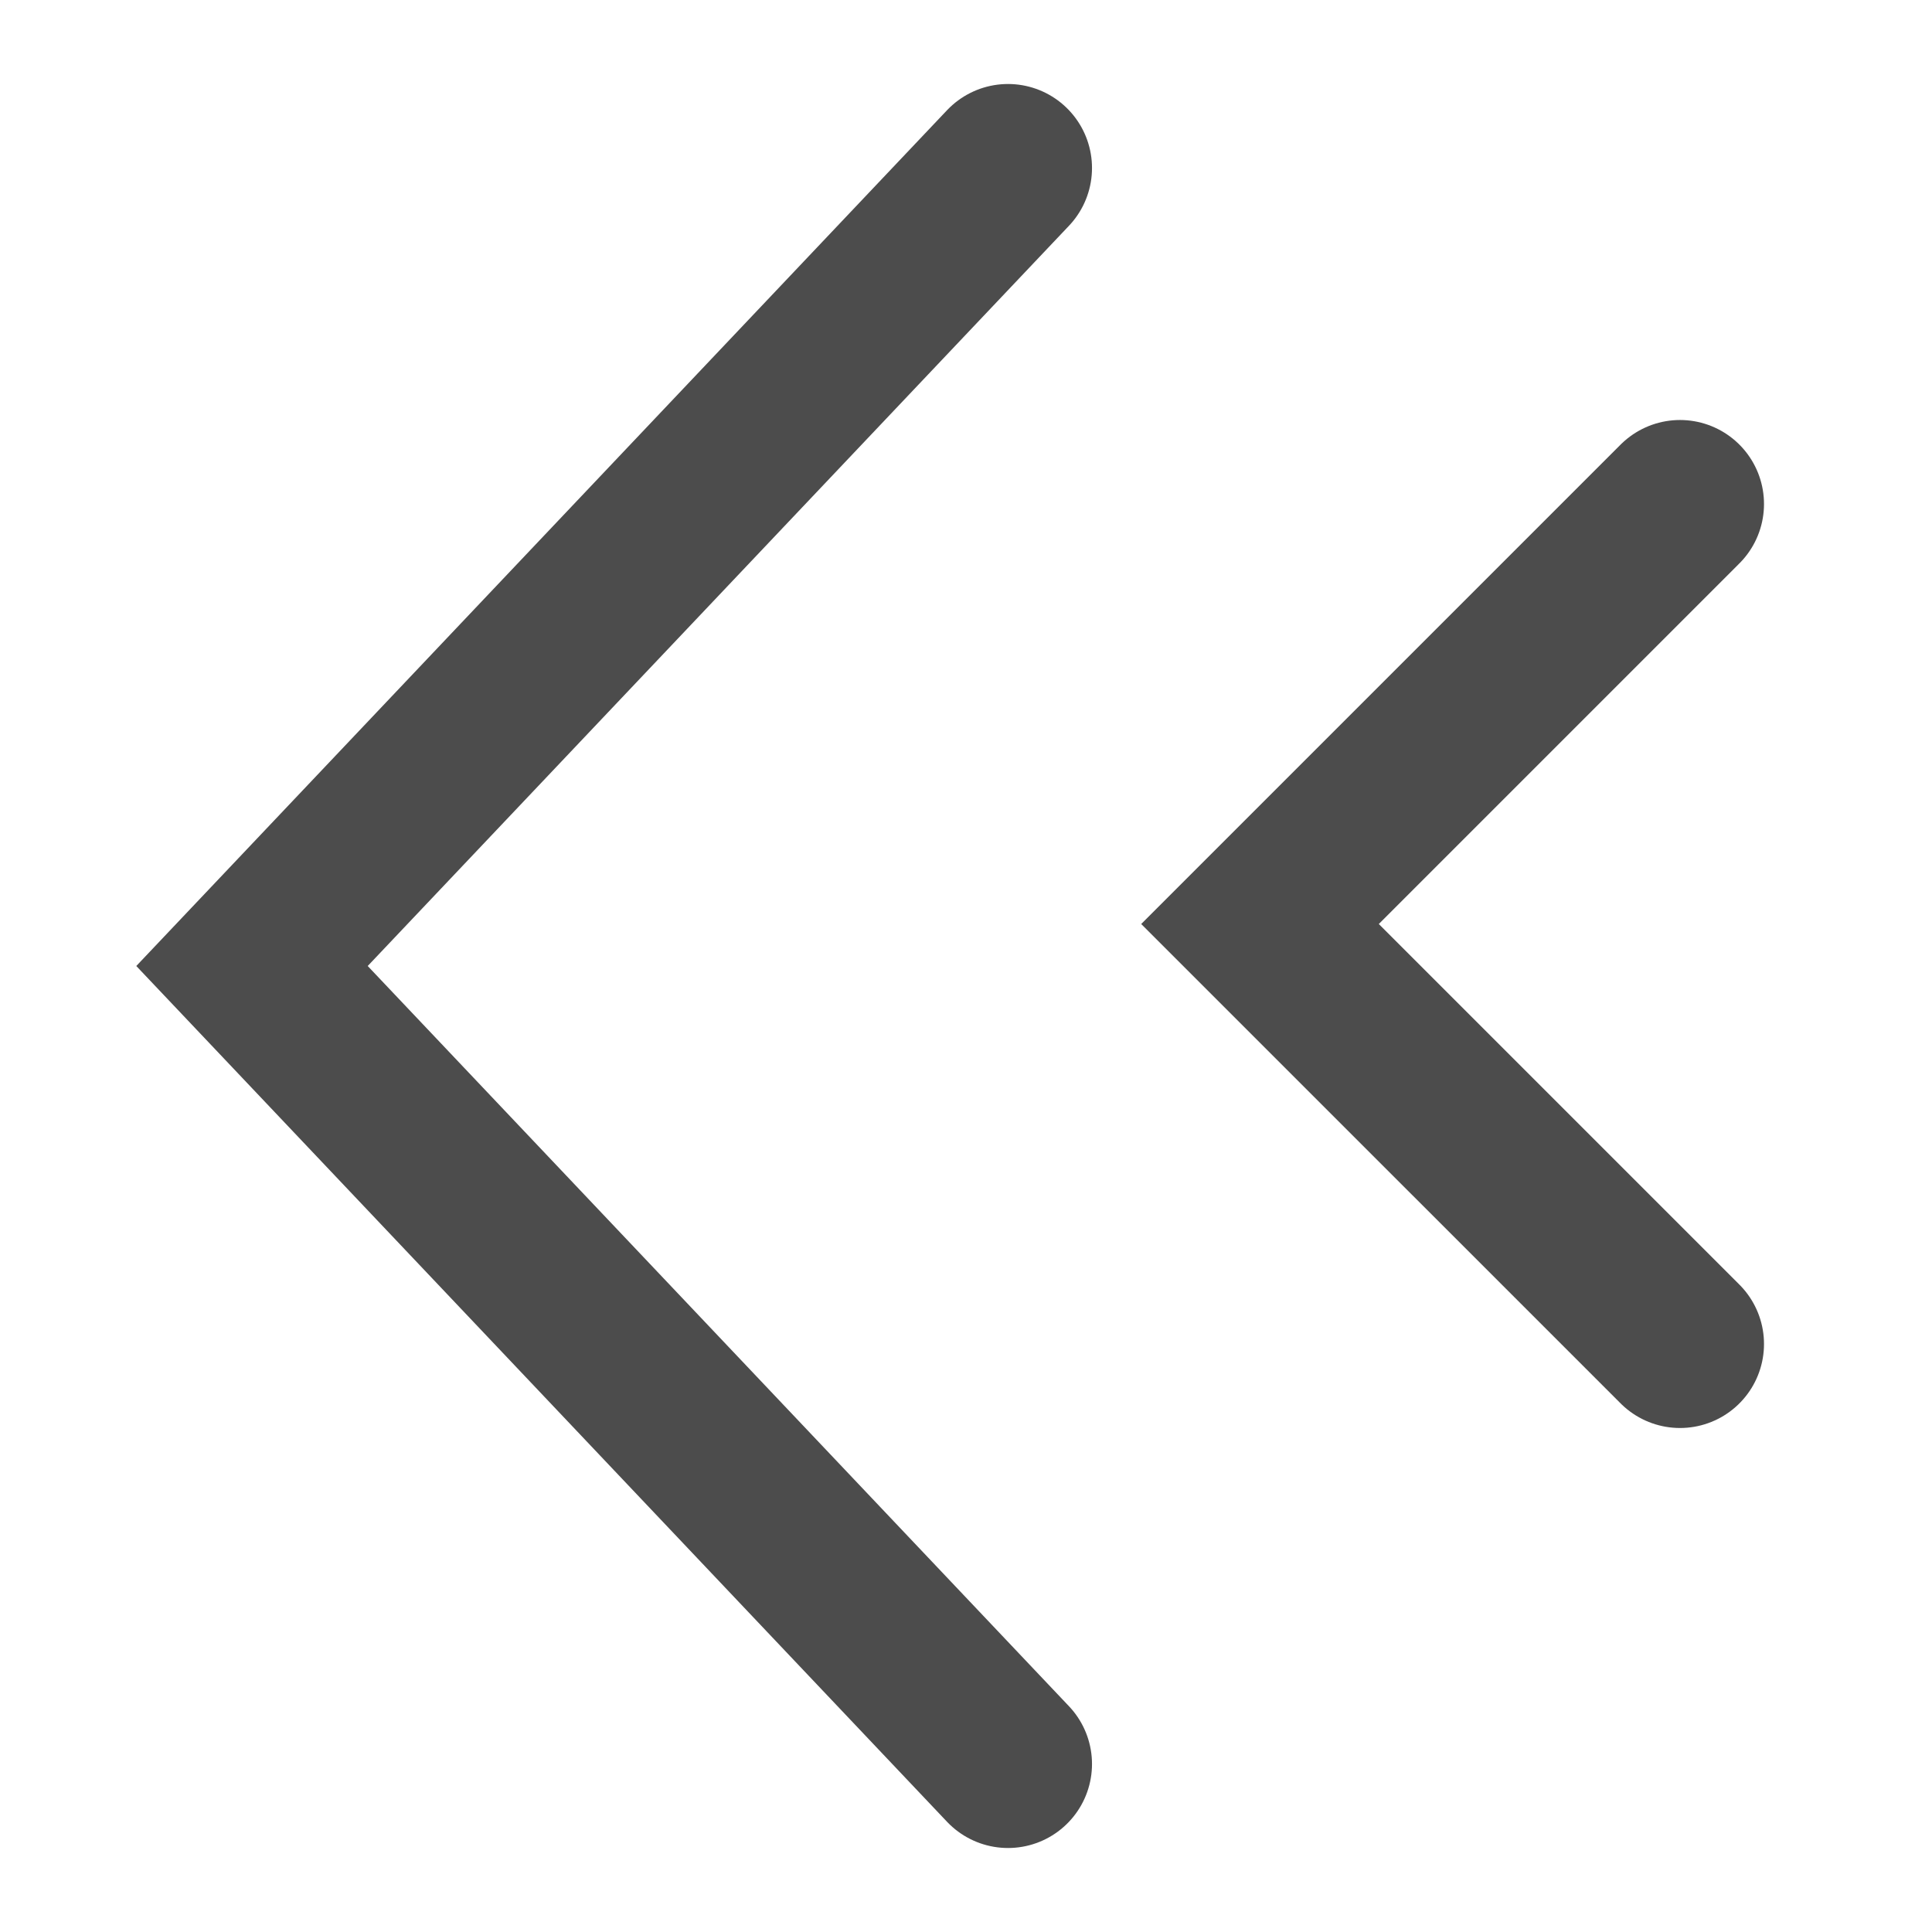 <svg width="23" height="23" viewBox="0 0 23 23" fill="none" xmlns="http://www.w3.org/2000/svg">
<g opacity="0.7">
<g filter="url(#filter0_f_1230_2119)">
<path d="M20 6L15 11L20 16" stroke="black" stroke-width="2" stroke-linecap="round"/>
</g>
<path d="M12 2L3 11.5L12 21" stroke="black" stroke-width="2" stroke-linecap="round"/>
</g>
<defs>
<filter id="filter0_f_1230_2119" x="12.586" y="4" width="9.414" height="14" filterUnits="userSpaceOnUse" color-interpolation-filters="sRGB">
<feFlood flood-opacity="0" result="BackgroundImageFix"/>
<feBlend mode="normal" in="SourceGraphic" in2="BackgroundImageFix" result="shape"/>
<feGaussianBlur stdDeviation="0.5" result="effect1_foregroundBlur_1230_2119"/>
</filter>
</defs>
</svg>
